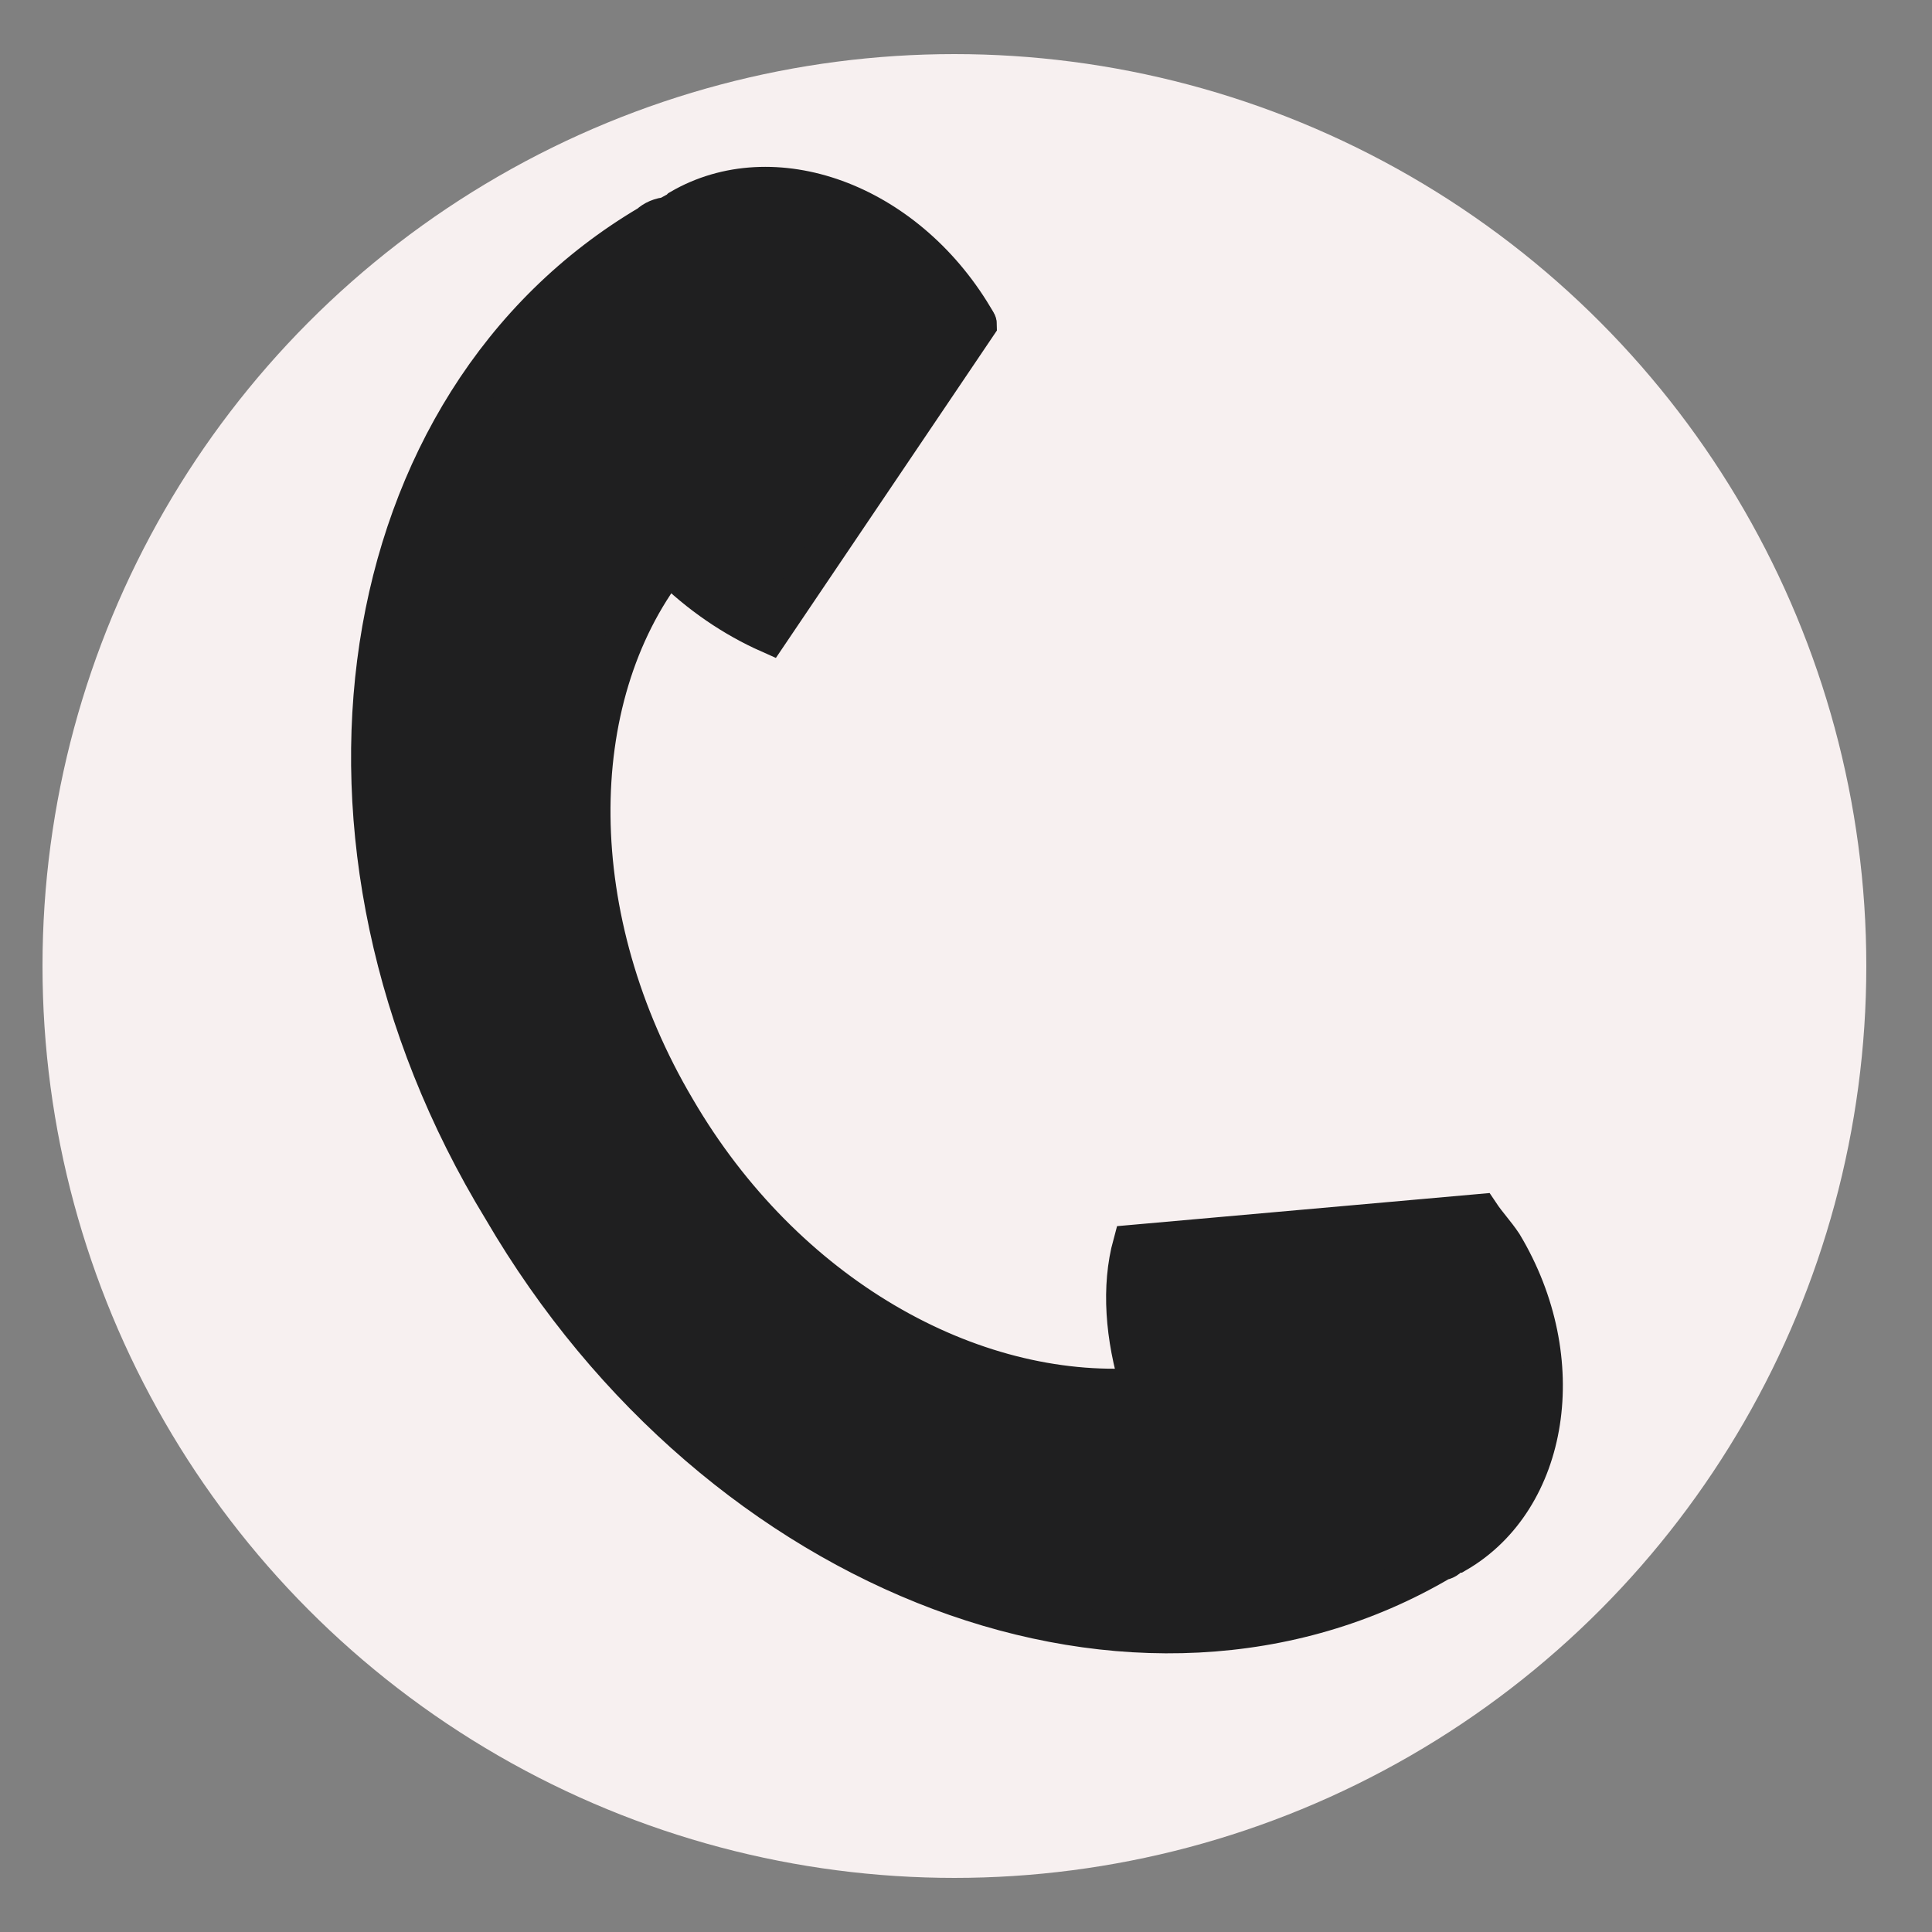 <?xml version="1.0" encoding="utf-8"?>
<!-- Generator: Adobe Illustrator 28.1.0, SVG Export Plug-In . SVG Version: 6.00 Build 0)  -->
<svg version="1.1" id="Lager_1" xmlns="http://www.w3.org/2000/svg" xmlns:xlink="http://www.w3.org/1999/xlink" x="0px" y="0px"
	 viewBox="0 0 50 50" style="enable-background:new 0 0 50 50;" xml:space="preserve">
<rect x="0" y="0" width="50" height="50" fill="#808080" stroke="none"/>
<style type="text/css">
	.st0{fill:#F7F0F0;}
	.st1{fill:#1F1F20;stroke:#1F1F20;stroke-miterlimit:10;}
</style>
<circle class="st0" cx="24.7" cy="25" r="23.6"/>
<path class="st1" d="M17.5,28.7c2.8,4.8,7.6,7.5,12,7.2c-0.4-1.3-0.5-2.6-0.2-3.7l9-0.8c0.2,0.3,0.4,0.5,0.6,0.8
	c1.8,3,1.2,6.6-1.2,8c-0.1,0-0.2,0.1-0.2,0.1c-0.1,0.1-0.2,0.1-0.2,0.1C29.5,45,18.6,40.9,13,31.3c-5.8-9.5-4-20.9,3.8-25.5
	c0.1-0.1,0.3-0.2,0.5-0.2l0,0c0.1-0.1,0.2-0.1,0.3-0.2C20,4,23.4,5.2,25.2,8.2c0,0.1,0.1,0.1,0.1,0.2l-5.4,8c-0.9-0.4-1.8-1-2.6-1.8
	C14.6,18.1,14.6,23.8,17.5,28.7z"/>
</svg>
